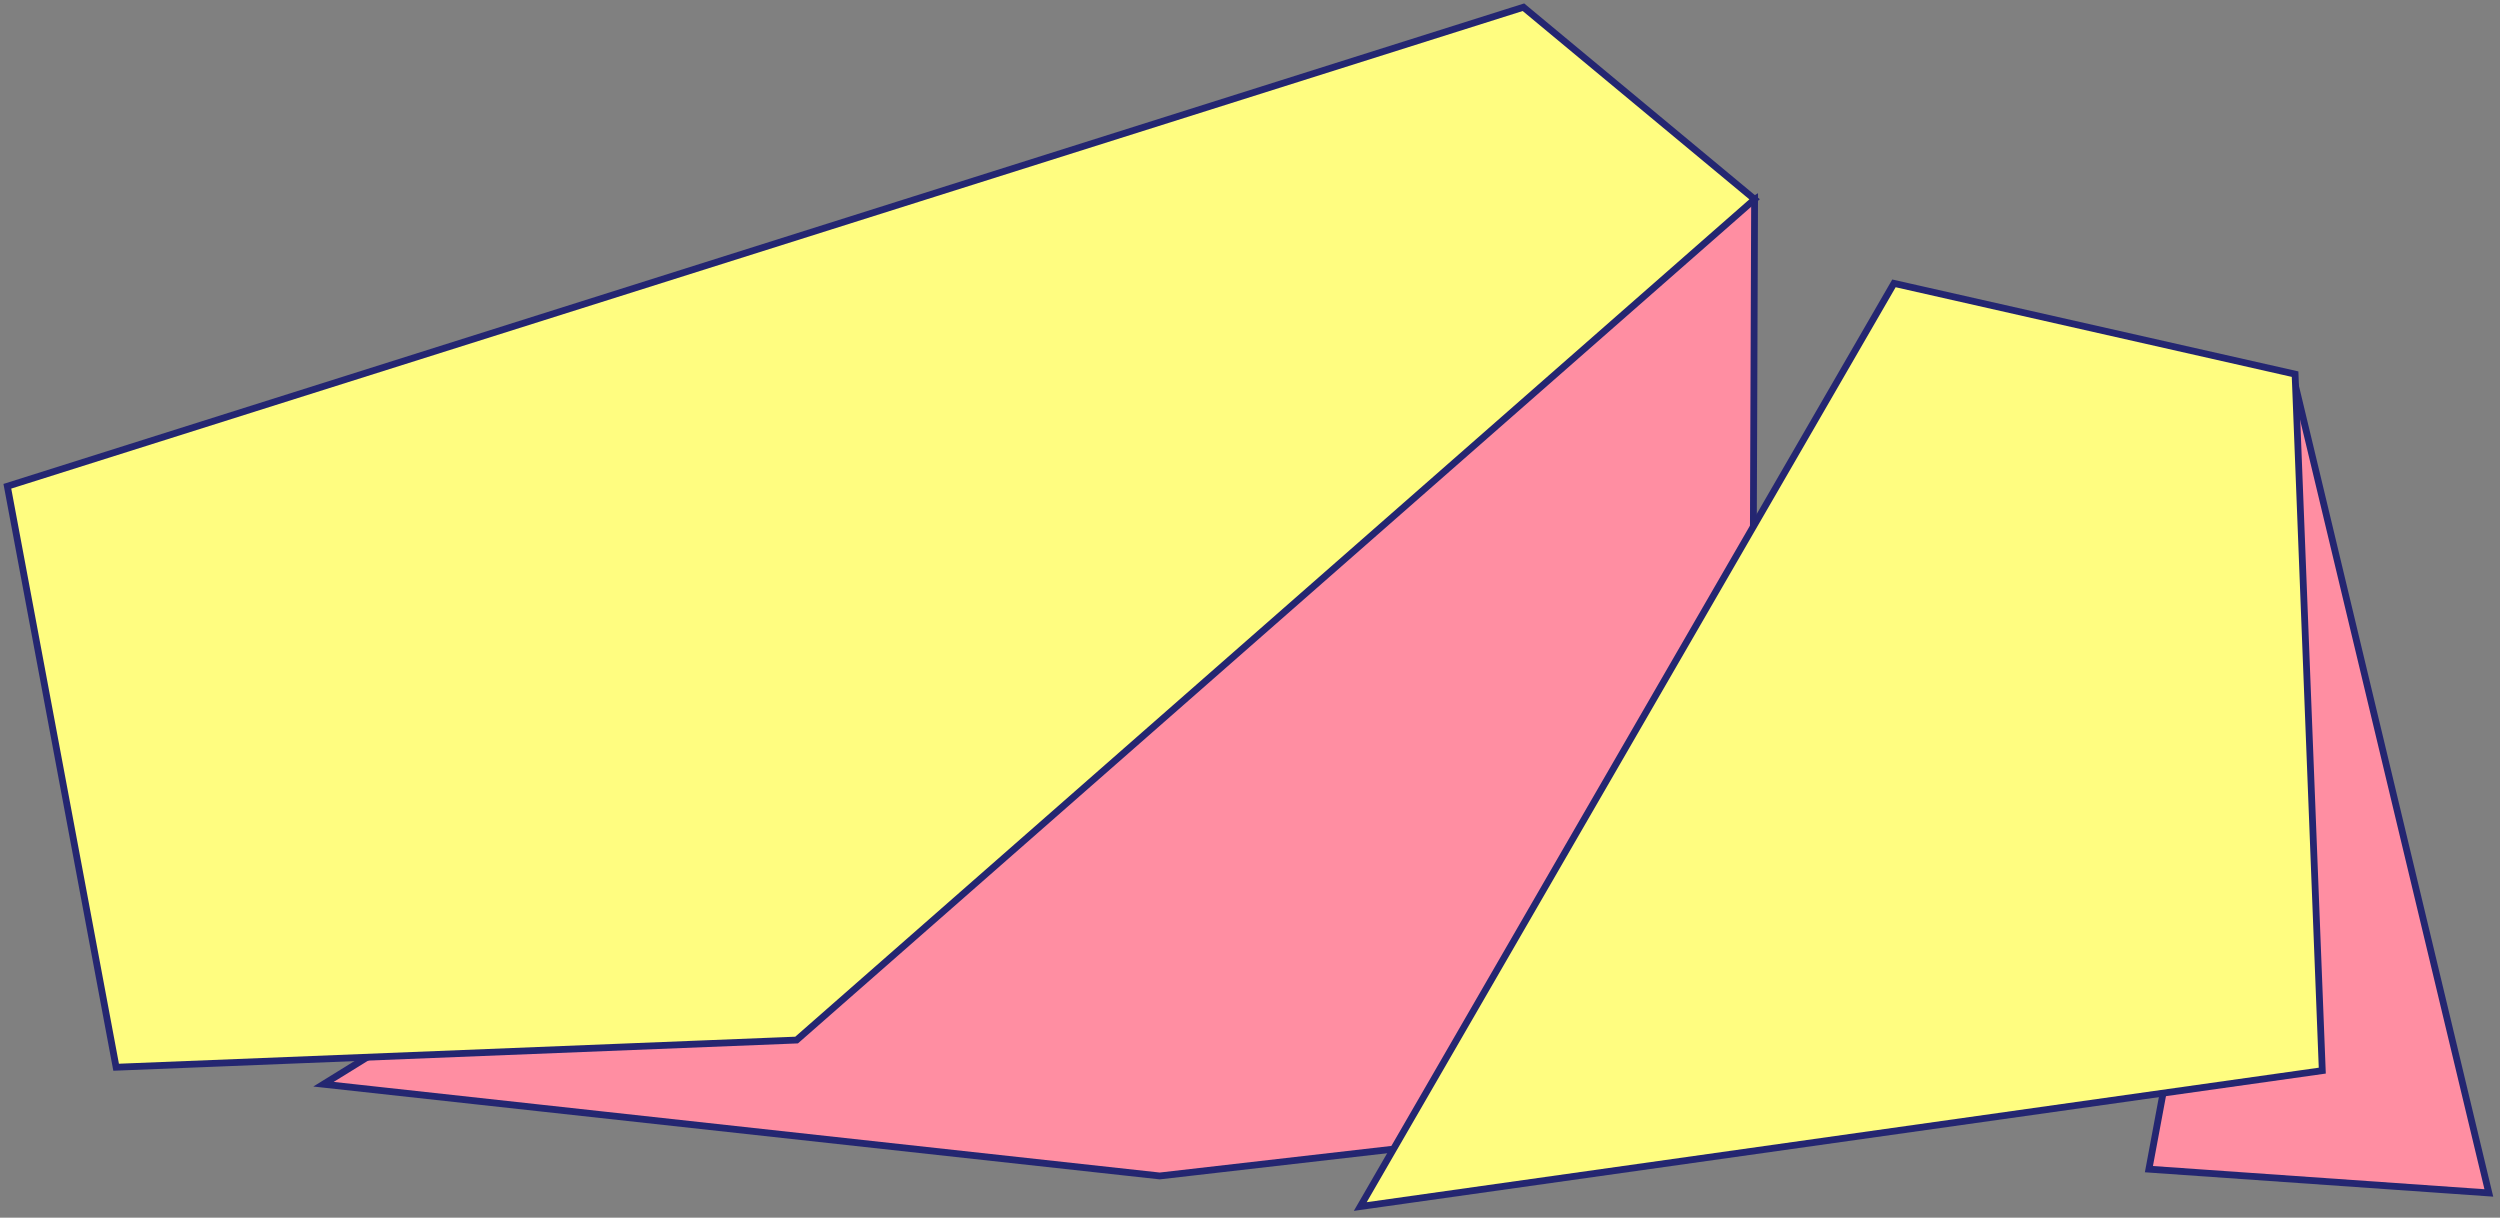 <svg 
 xmlns="http://www.w3.org/2000/svg"
 xmlns:xlink="http://www.w3.org/1999/xlink"
 width="735px" height="358px">
<rect width="100%" height="100%" fill="#808080" stroke="none"/>
<path fill-rule="evenodd"  stroke="rgb(36, 38, 113)" stroke-width="2px" stroke-linecap="butt" stroke-linejoin="miter" fill="rgb(255, 142, 162)"
 d="M95.104,318.761 L515.850,58.59 L514.850,325.753 L340.956,345.730 L95.104,318.761 Z"/>
<path fill-rule="evenodd"  stroke="rgb(36, 38, 113)" stroke-width="2px" stroke-linecap="butt" stroke-linejoin="miter" fill="rgb(255, 253, 128)"
 d="M2.161,142.962 L447.891,2.123 L515.850,58.59 L234.20,305.776 L34.141,313.767 L2.161,142.962 Z"/>
<path fill-rule="evenodd"  stroke="rgb(36, 38, 113)" stroke-width="2px" stroke-linecap="butt" stroke-linejoin="miter" fill="rgb(255, 142, 162)"
 d="M631.780,343.732 L674.753,112.996 L731.719,350.724 L631.780,343.732 Z"/>
<path fill-rule="evenodd"  stroke="rgb(36, 38, 113)" stroke-width="2px" stroke-linecap="butt" stroke-linejoin="miter" fill="rgb(255, 253, 128)"
 d="M399.920,354.720 L556.825,83.31 L674.753,110.0 L682.749,314.765 L399.920,354.720 Z"/>
</svg>